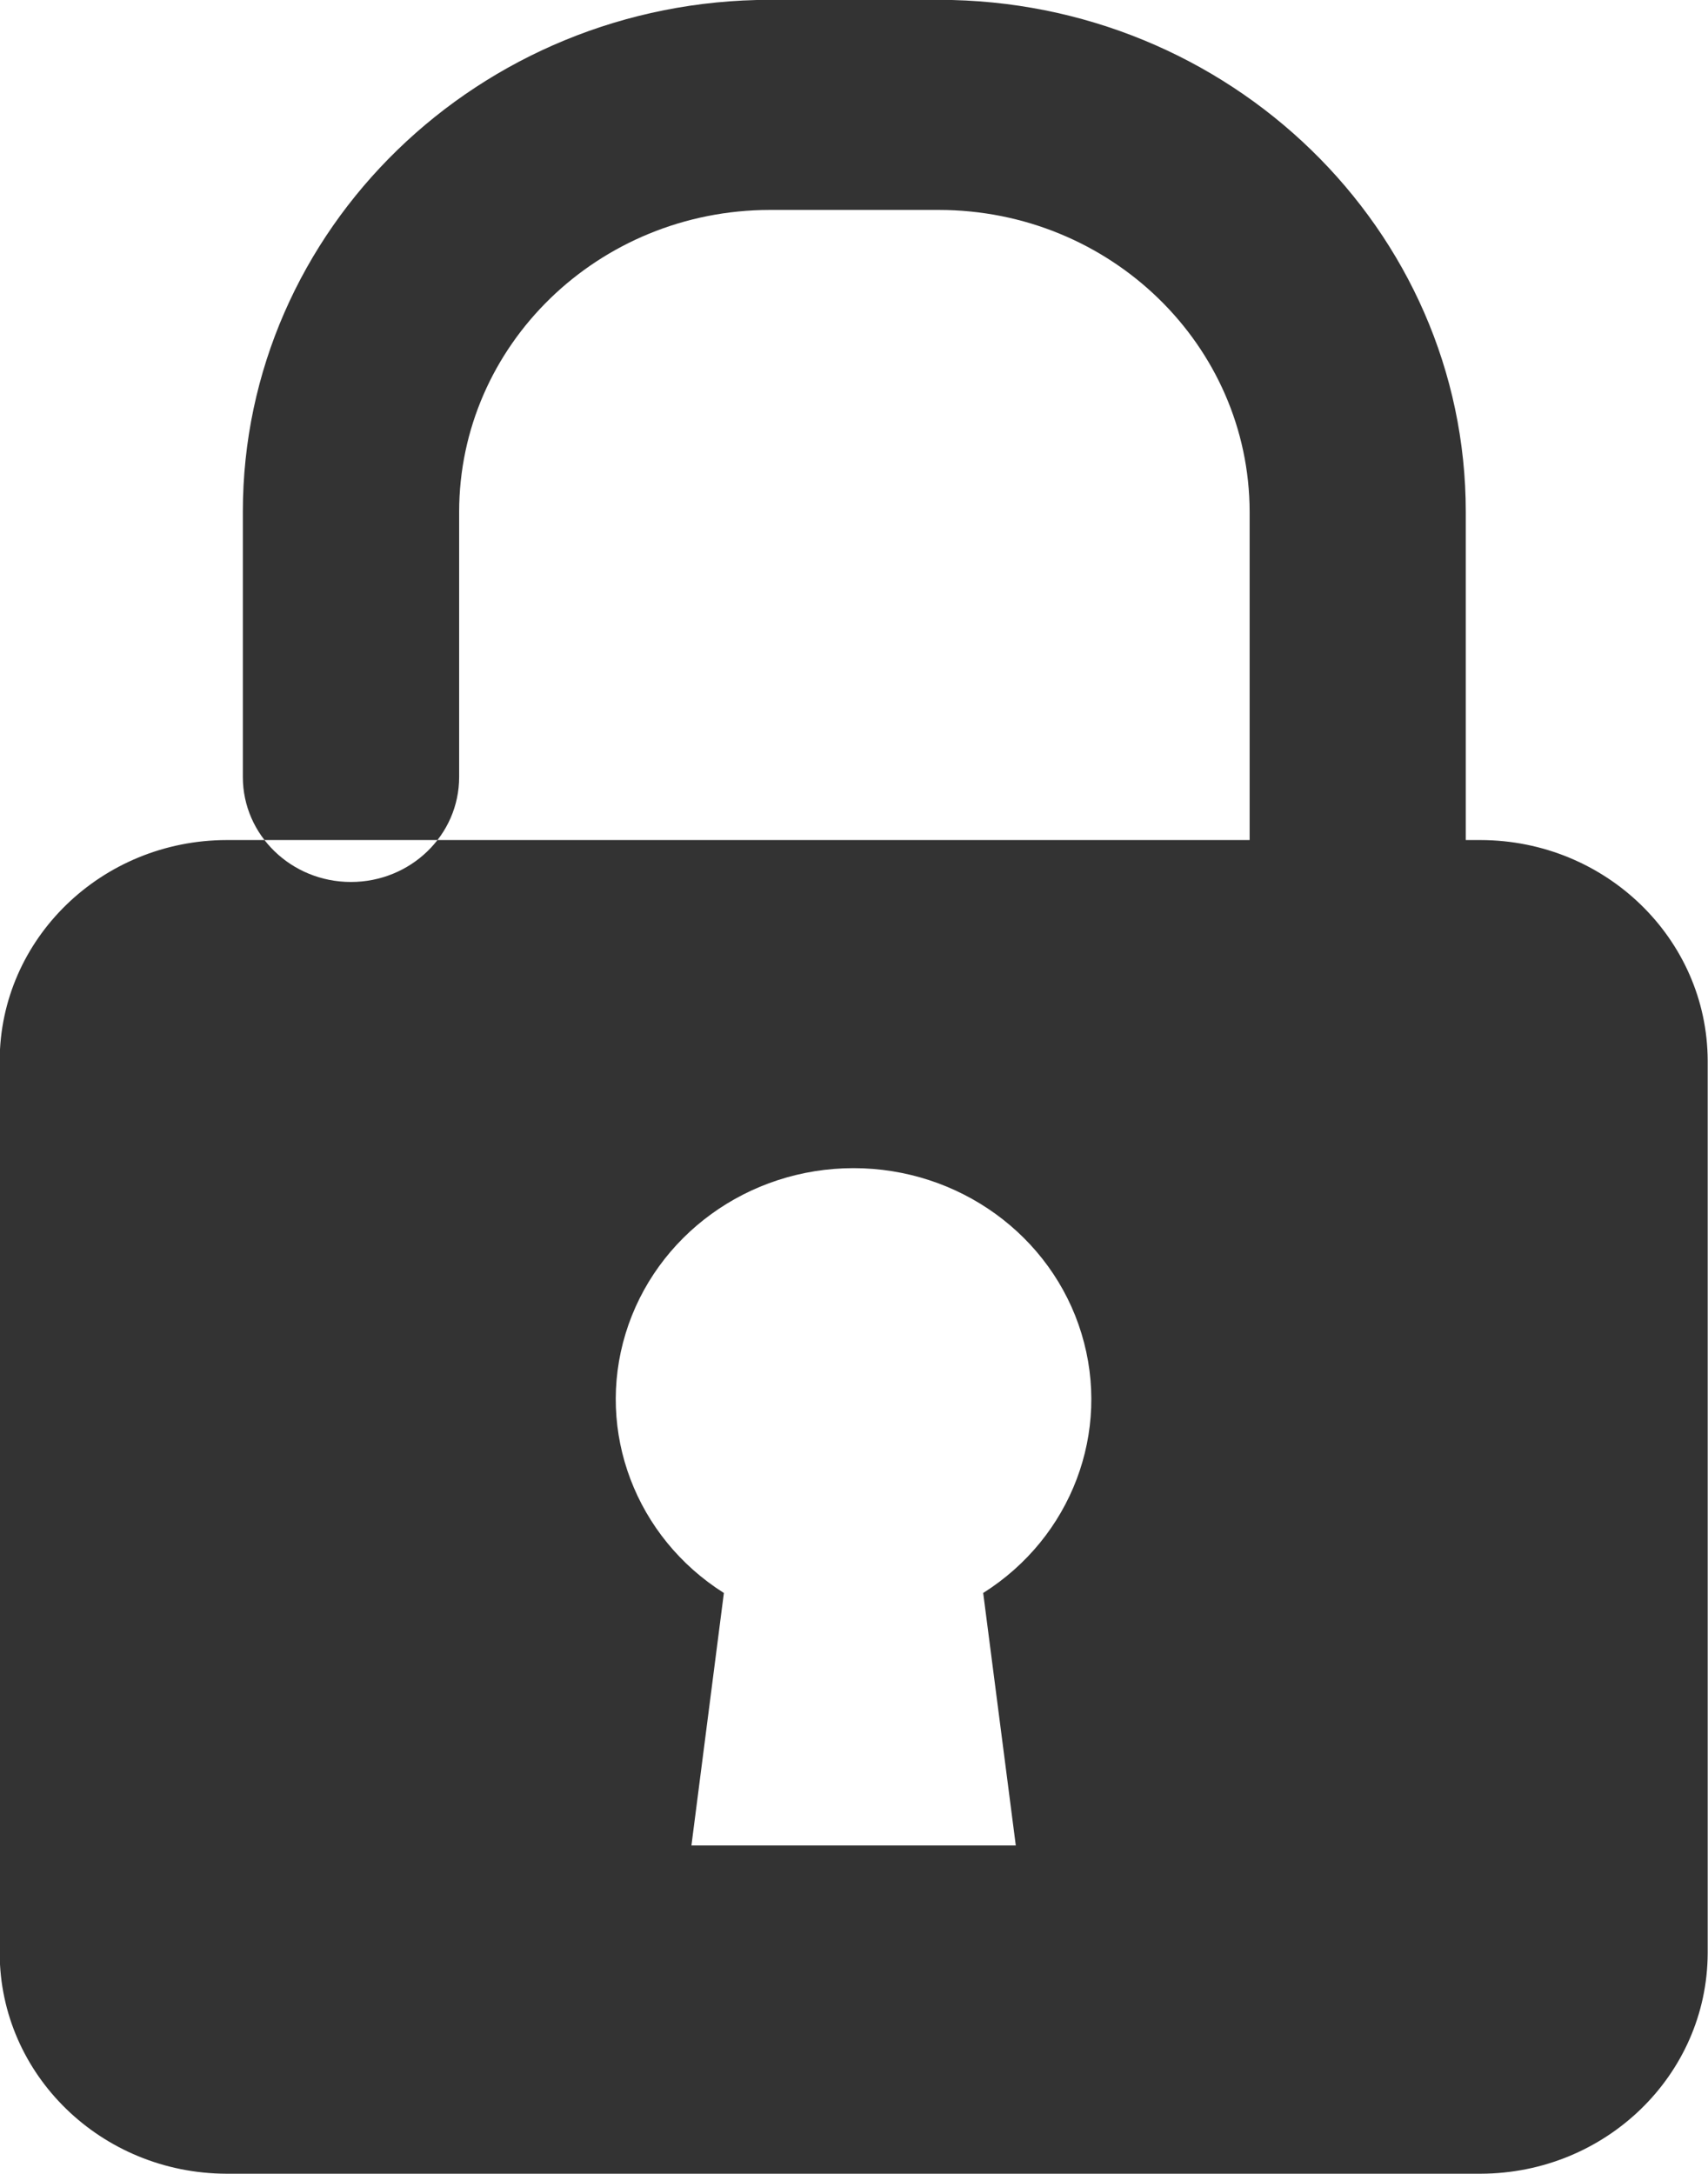 <svg 
 xmlns="http://www.w3.org/2000/svg"
 xmlns:xlink="http://www.w3.org/1999/xlink"
 width="11px" height="14px">
<path fill-rule="evenodd"  fill="rgb(51, 51, 51)"
 d="M9.536,5.410 L9.440,5.410 L9.440,3.296 C9.440,1.478 7.917,-0.001 6.046,-0.001 L4.959,-0.001 C3.087,-0.001 1.564,1.478 1.564,3.296 L1.564,5.004 C1.564,5.378 1.876,5.680 2.260,5.680 C2.645,5.680 2.957,5.378 2.957,5.004 L2.957,3.296 C2.958,2.223 3.853,1.353 4.959,1.352 L6.046,1.352 C7.151,1.353 8.046,2.223 8.048,3.296 L8.048,5.410 L1.459,5.410 C0.653,5.412 0.000,6.047 -0.002,6.830 L-0.002,12.579 C0.000,13.363 0.653,13.997 1.459,13.999 L9.536,13.999 C10.342,13.997 10.995,13.363 10.998,12.579 L10.998,6.830 C10.995,6.047 10.342,5.412 9.536,5.410 L9.536,5.410 ZM6.332,10.259 L6.542,11.885 L4.453,11.885 L4.662,10.259 C4.094,9.900 3.836,9.220 4.029,8.588 C4.222,7.957 4.818,7.523 5.497,7.523 C6.175,7.523 6.773,7.957 6.965,8.588 C7.158,9.220 6.901,9.900 6.332,10.259 L6.332,10.259 Z"/>
</svg>
